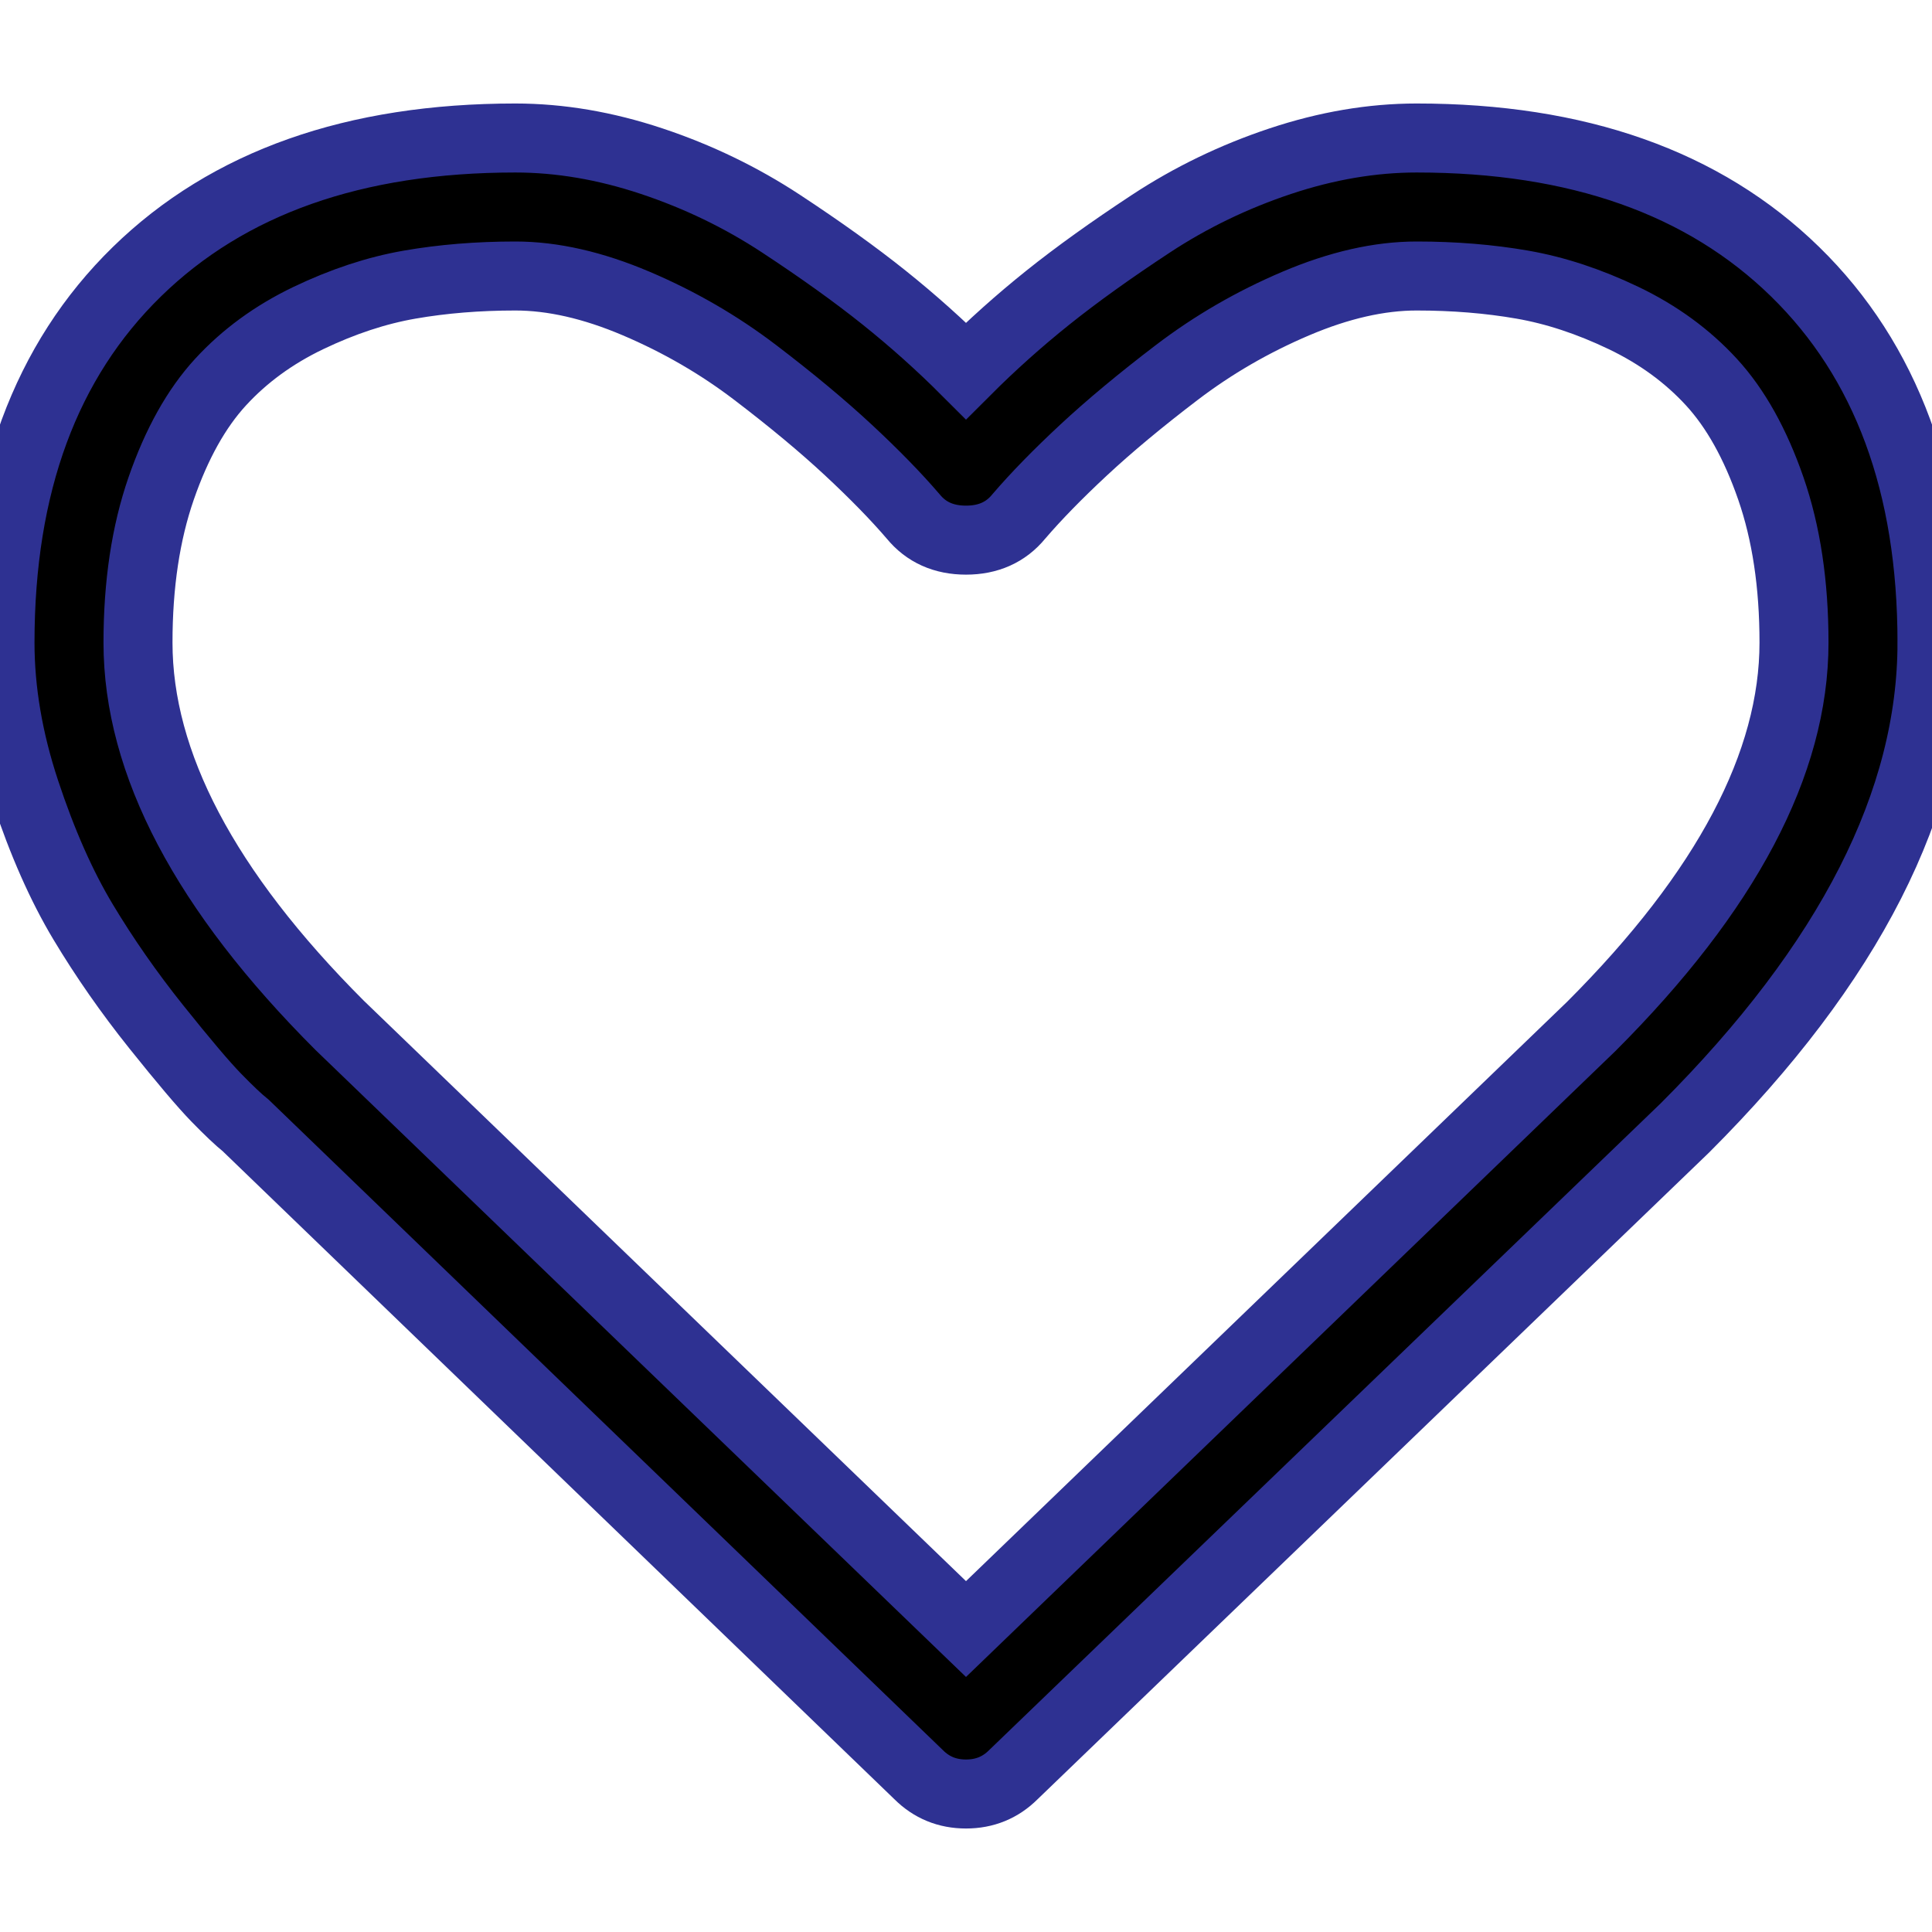 <svg width="1792" height="1792" xmlns="http://www.w3.org/2000/svg">

 <g>
  <title>background</title>
  <rect fill="none" id="canvas_background" height="402" width="582" y="-1" x="-1"/>
 </g>
 <g>
  <title>Layer 1</title>
  <path stroke-width="64" fill="#000000" stroke="#2e3192" id="svg_1" d="m1664,596q0,-81 -21.5,-143t-55,-98.5t-81.5,-59.5t-94,-31t-98,-8t-112,25.5t-110.5,64t-86.5,72t-60,61.5q-18,22 -49,22t-49,-22q-24,-28 -60,-61.5t-86.5,-72t-110.5,-64t-112,-25.5t-98,8t-94,31t-81.5,59.5t-55,98.5t-21.5,143q0,168 187,355l581,560l580,-559q188,-188 188,-356zm128,0q0,221 -229,450l-623,600q-18,18 -44,18t-44,-18l-624,-602q-10,-8 -27.5,-26t-55.5,-65.5t-68,-97.5t-53.5,-121t-23.5,-138q0,-220 127,-344t351,-124q62,0 126.5,21.5t120,58t95.5,68.5t76,68q36,-36 76,-68t95.5,-68.5t120,-58t126.5,-21.5q224,0 351,124t127,344z"/>
 </g>
</svg>